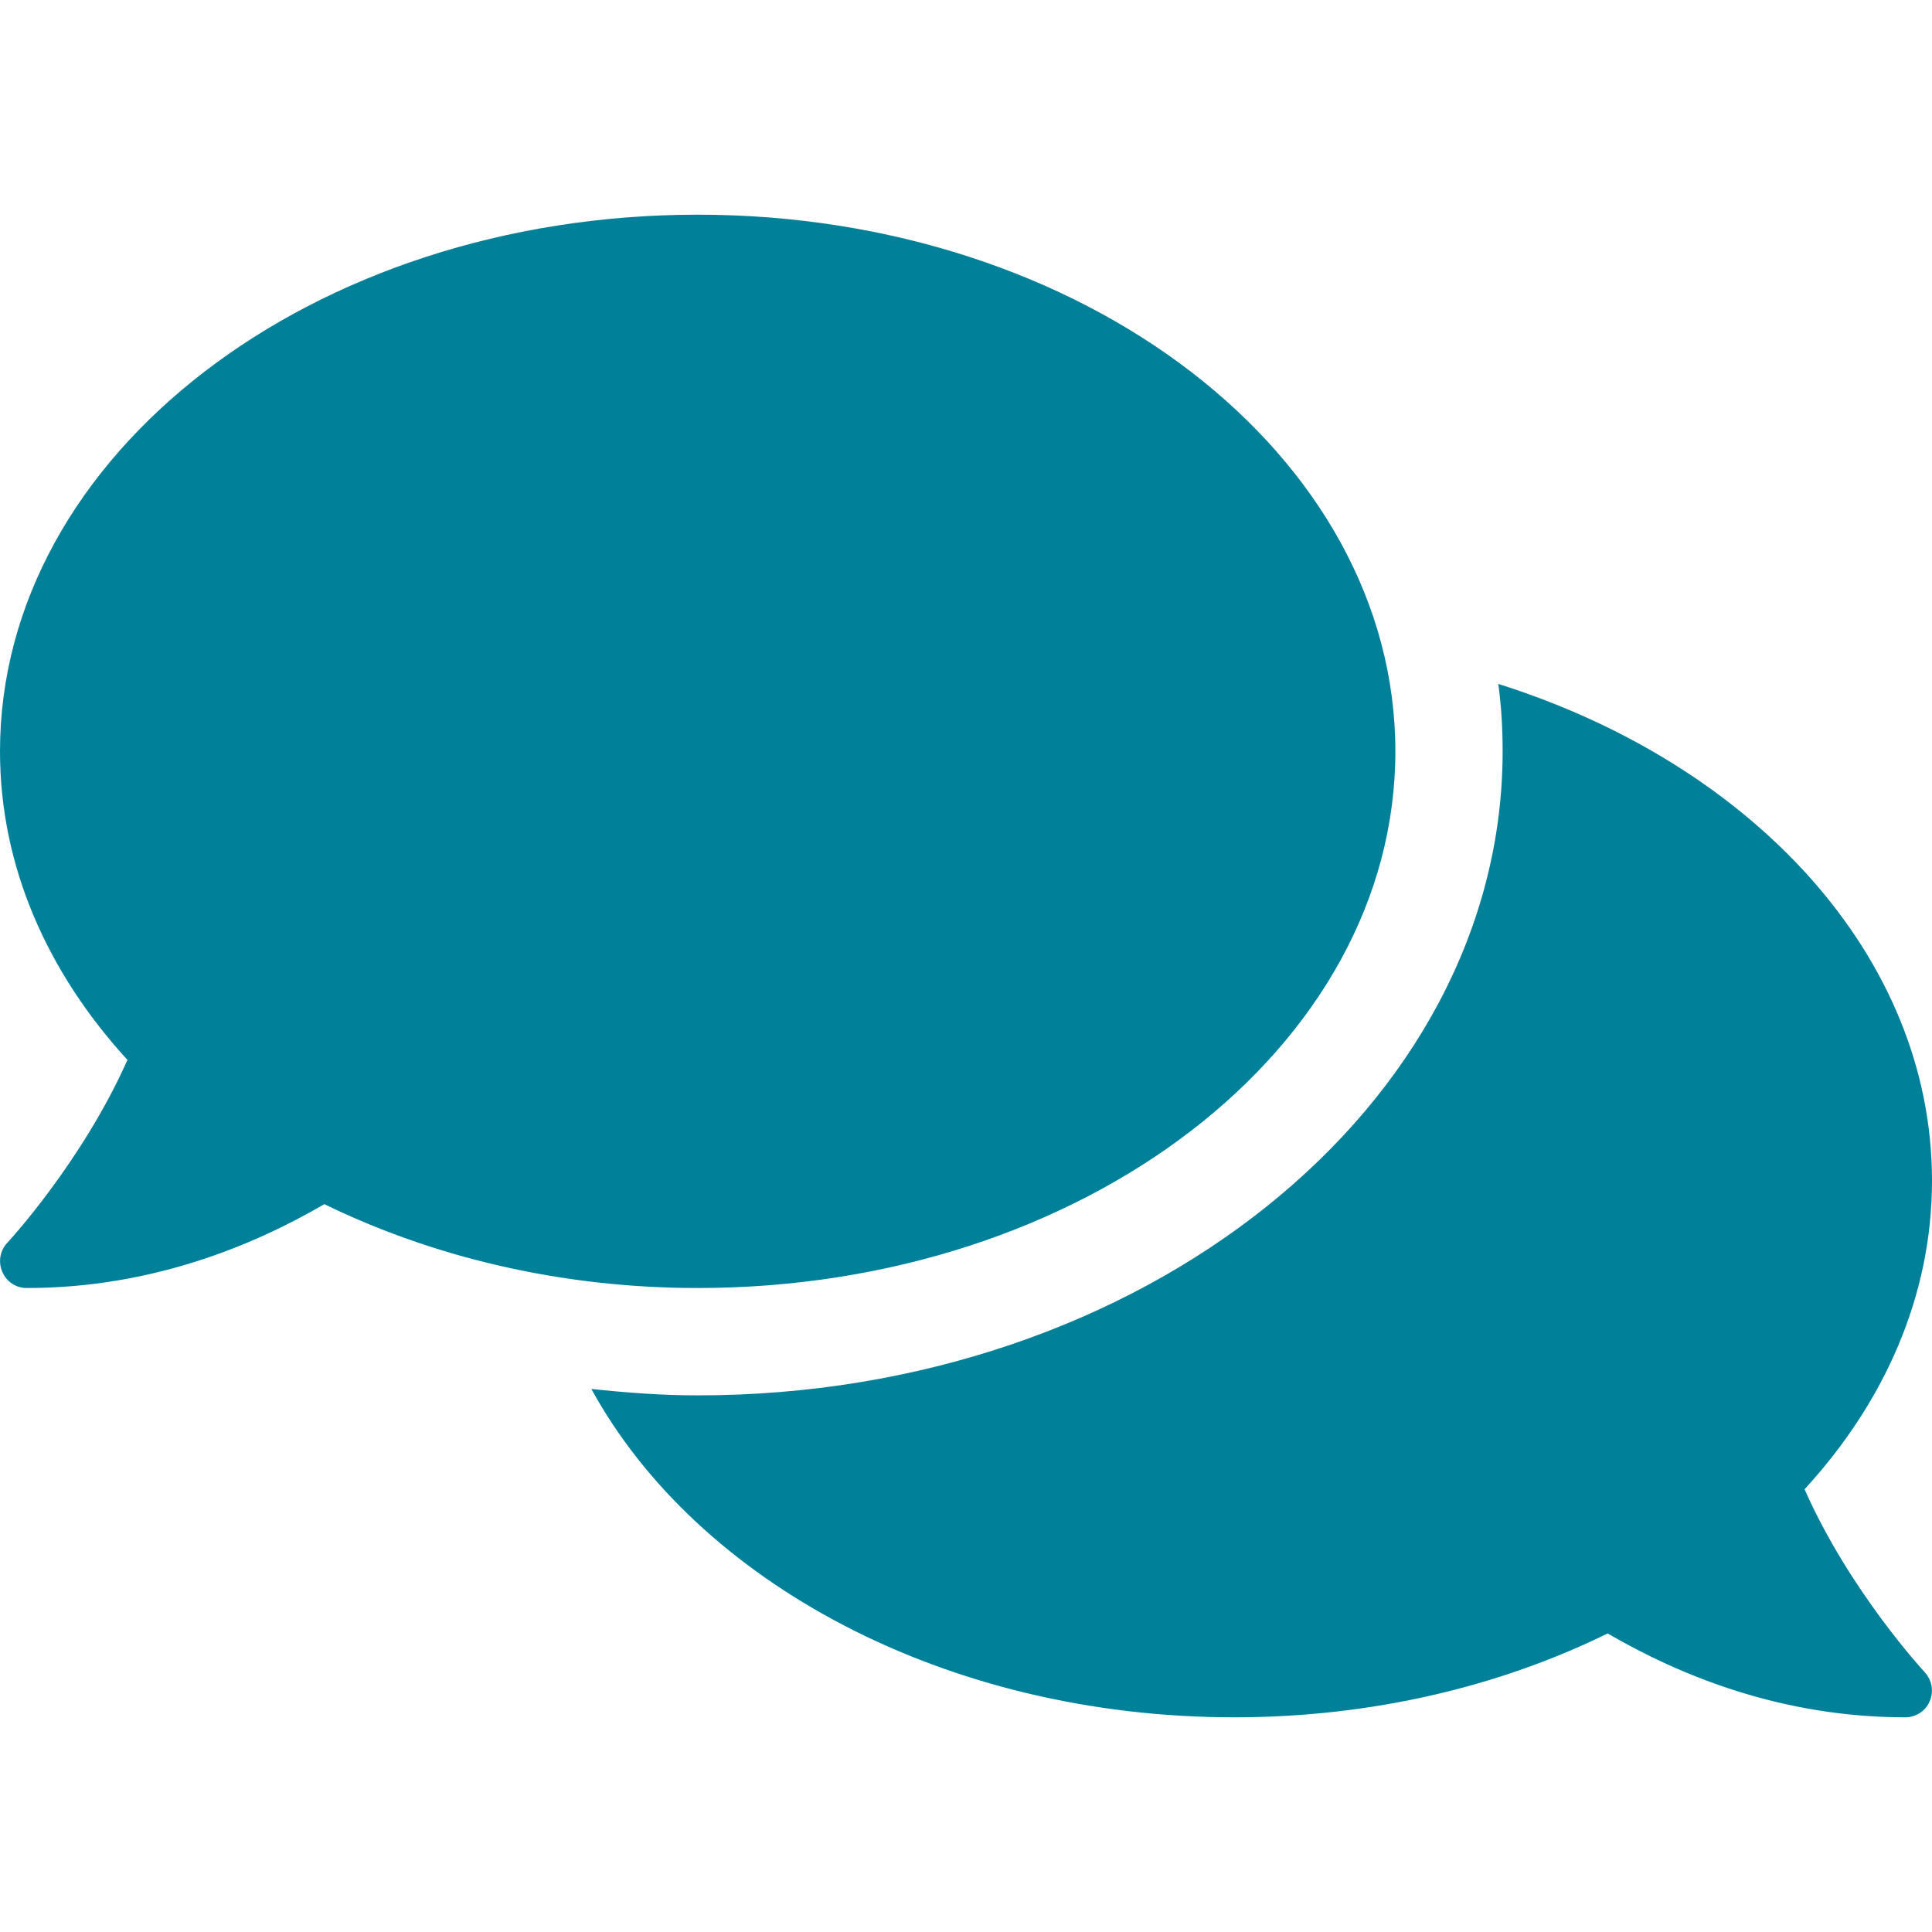 <svg width="25" height="25" viewBox="0 0 25 25" fill="none" xmlns="http://www.w3.org/2000/svg">
<g clip-path="url(#clip0)">
<path d="M18.056 9.722C18.056 5.885 14.015 2.778 9.028 2.778C4.041 2.778 0 5.885 0 9.722C0 11.211 0.612 12.582 1.649 13.715C1.068 15.026 0.109 16.068 0.095 16.081C0 16.181 -0.026 16.328 0.03 16.458C0.087 16.589 0.208 16.667 0.347 16.667C1.936 16.667 3.251 16.133 4.197 15.582C5.595 16.263 7.248 16.667 9.028 16.667C14.015 16.667 18.056 13.559 18.056 9.722ZM23.351 19.271C24.388 18.142 25 16.767 25 15.278C25 12.374 22.678 9.887 19.388 8.85C19.427 9.136 19.444 9.427 19.444 9.722C19.444 14.319 14.77 18.056 9.028 18.056C8.559 18.056 8.103 18.021 7.652 17.973C9.019 20.469 12.231 22.222 15.972 22.222C17.752 22.222 19.405 21.823 20.803 21.137C21.749 21.688 23.064 22.222 24.653 22.222C24.792 22.222 24.918 22.14 24.97 22.014C25.026 21.888 25 21.741 24.904 21.636C24.892 21.623 23.932 20.586 23.351 19.271Z" fill="#018199"/>
</g>
<defs>
<clipPath id="clip0">
<rect width="25" height="25" fill="white"/>
</clipPath>
</defs>
</svg>
